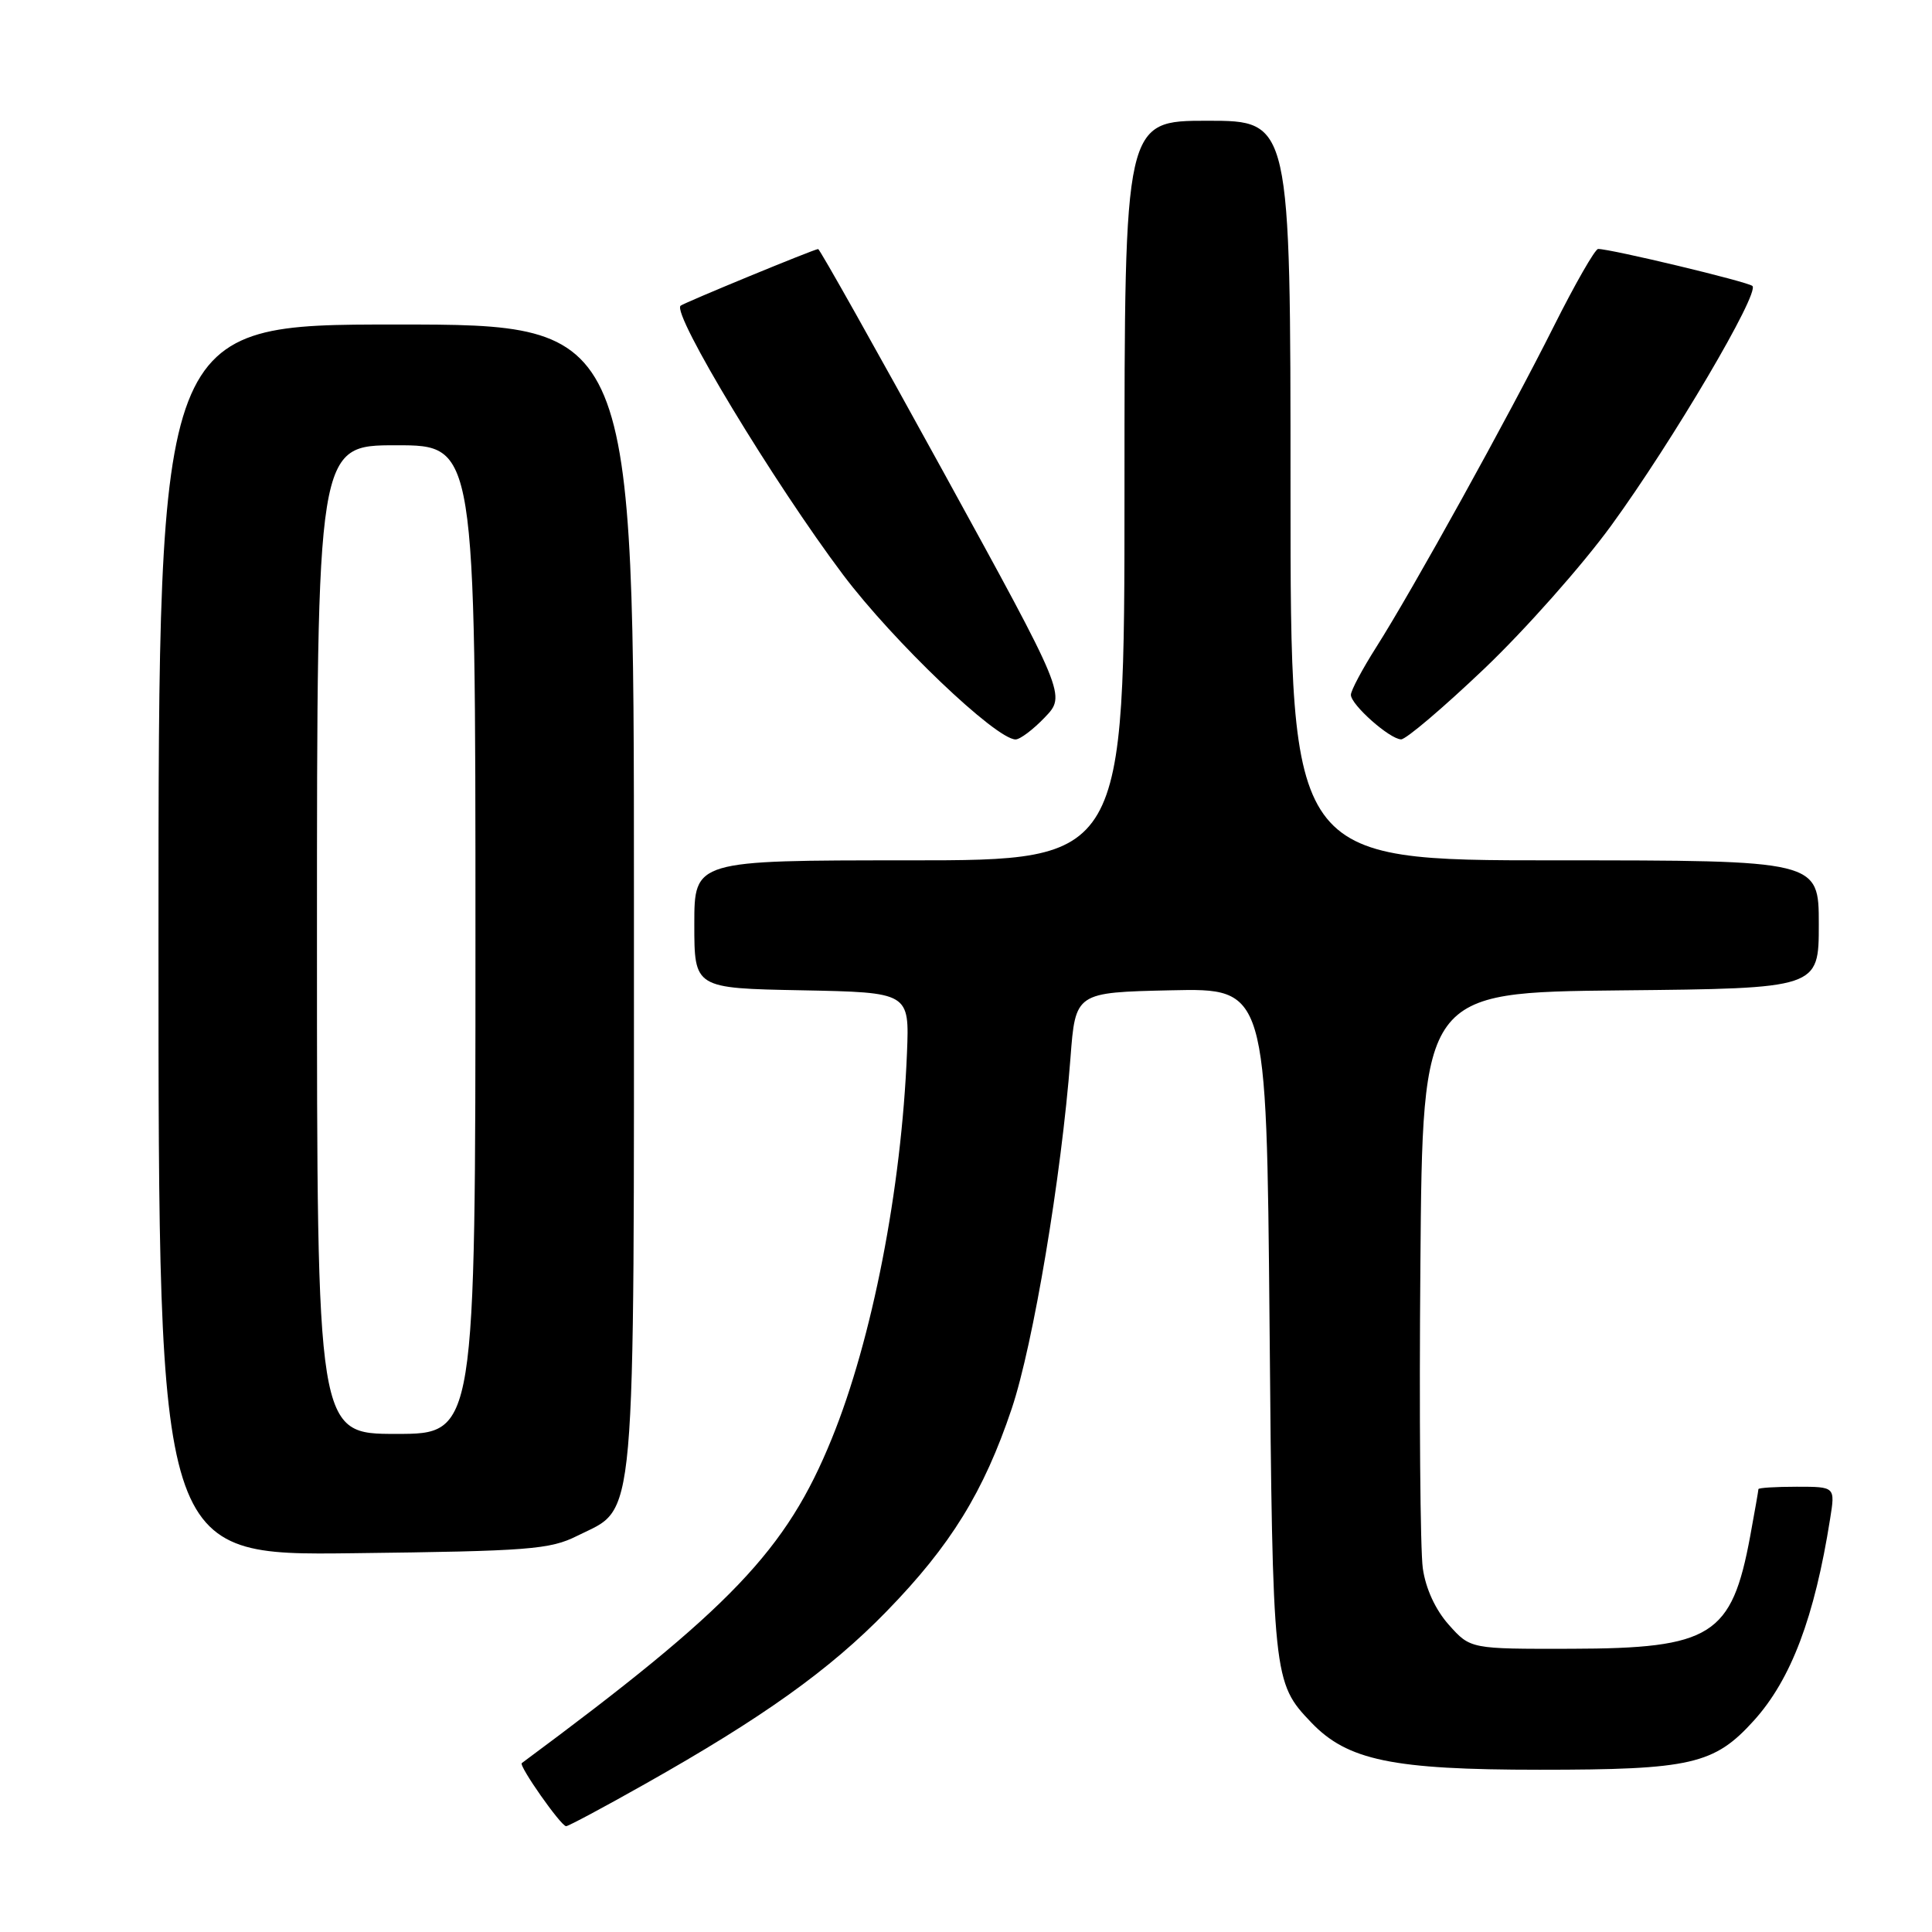 <?xml version="1.0" encoding="UTF-8" standalone="no"?>
<!DOCTYPE svg PUBLIC "-//W3C//DTD SVG 1.1//EN" "http://www.w3.org/Graphics/SVG/1.1/DTD/svg11.dtd" >
<svg xmlns="http://www.w3.org/2000/svg" xmlns:xlink="http://www.w3.org/1999/xlink" version="1.1" viewBox="0 0 256 256">
 <g >
 <path fill="currentColor"
d=" M 85.43 236.41 C 101.05 227.61 109.95 221.26 117.50 213.49 C 125.97 204.79 130.36 197.67 134.06 186.65 C 136.91 178.16 140.64 155.90 141.84 140.22 C 142.50 131.50 142.50 131.50 155.16 131.22 C 167.82 130.94 167.82 130.94 168.22 175.22 C 168.63 222.41 168.69 222.95 173.73 228.22 C 178.53 233.26 184.50 234.50 204.00 234.50 C 224.08 234.50 227.15 233.80 232.41 227.97 C 237.33 222.52 240.44 214.29 242.50 201.25 C 243.18 197.00 243.18 197.00 238.09 197.00 C 235.29 197.00 233.00 197.14 233.00 197.32 C 233.00 197.49 232.51 200.29 231.91 203.55 C 229.46 216.76 226.81 218.43 208.17 218.47 C 194.84 218.50 194.84 218.50 191.99 215.31 C 190.21 213.32 188.91 210.51 188.53 207.81 C 188.19 205.44 188.04 187.30 188.21 167.50 C 188.50 131.50 188.50 131.50 214.75 131.23 C 241.00 130.97 241.00 130.97 241.00 122.48 C 241.00 114.00 241.00 114.00 206.00 114.00 C 171.00 114.00 171.00 114.00 171.00 65.00 C 171.00 16.00 171.00 16.00 160.00 16.00 C 149.00 16.00 149.00 16.00 149.00 65.00 C 149.00 114.00 149.00 114.00 120.50 114.00 C 92.00 114.00 92.00 114.00 92.00 122.47 C 92.00 130.95 92.00 130.95 106.25 131.22 C 120.50 131.50 120.50 131.50 120.18 139.50 C 119.45 157.57 115.57 177.49 110.21 190.64 C 104.20 205.42 96.89 213.07 69.14 233.62 C 68.70 233.95 74.31 241.95 75.01 241.98 C 75.29 241.99 79.98 239.49 85.43 236.41 Z  M 76.50 203.50 C 84.40 199.55 84.00 204.11 84.00 118.75 C 84.00 43.00 84.00 43.00 52.50 43.00 C 21.00 43.00 21.00 43.00 21.00 124.56 C 21.00 206.12 21.00 206.12 46.75 205.81 C 70.13 205.53 72.87 205.32 76.50 203.50 Z  M 138.44 95.06 C 141.25 92.13 141.25 92.13 125.02 62.56 C 116.09 46.30 108.62 33.00 108.41 33.00 C 107.90 33.00 90.59 40.14 90.18 40.51 C 89.01 41.58 102.55 63.98 111.72 76.17 C 118.37 84.99 131.92 97.93 134.56 97.98 C 135.15 97.99 136.89 96.68 138.44 95.06 Z  M 196.65 88.63 C 202.07 83.47 209.65 74.92 213.50 69.63 C 221.64 58.45 233.22 38.78 232.20 37.89 C 231.55 37.32 213.42 32.98 211.76 32.99 C 211.35 33.00 208.71 37.61 205.88 43.25 C 199.90 55.18 187.18 78.17 182.35 85.77 C 180.51 88.67 179.00 91.50 179.00 92.07 C 179.00 93.38 184.13 97.93 185.65 97.97 C 186.29 97.99 191.24 93.78 196.65 88.63 Z  M 42.00 124.50 C 42.00 59.00 42.00 59.00 52.50 59.00 C 63.00 59.00 63.00 59.00 63.00 124.50 C 63.00 190.00 63.00 190.00 52.50 190.00 C 42.00 190.00 42.00 190.00 42.00 124.50 Z "/>
</g>
</svg>
